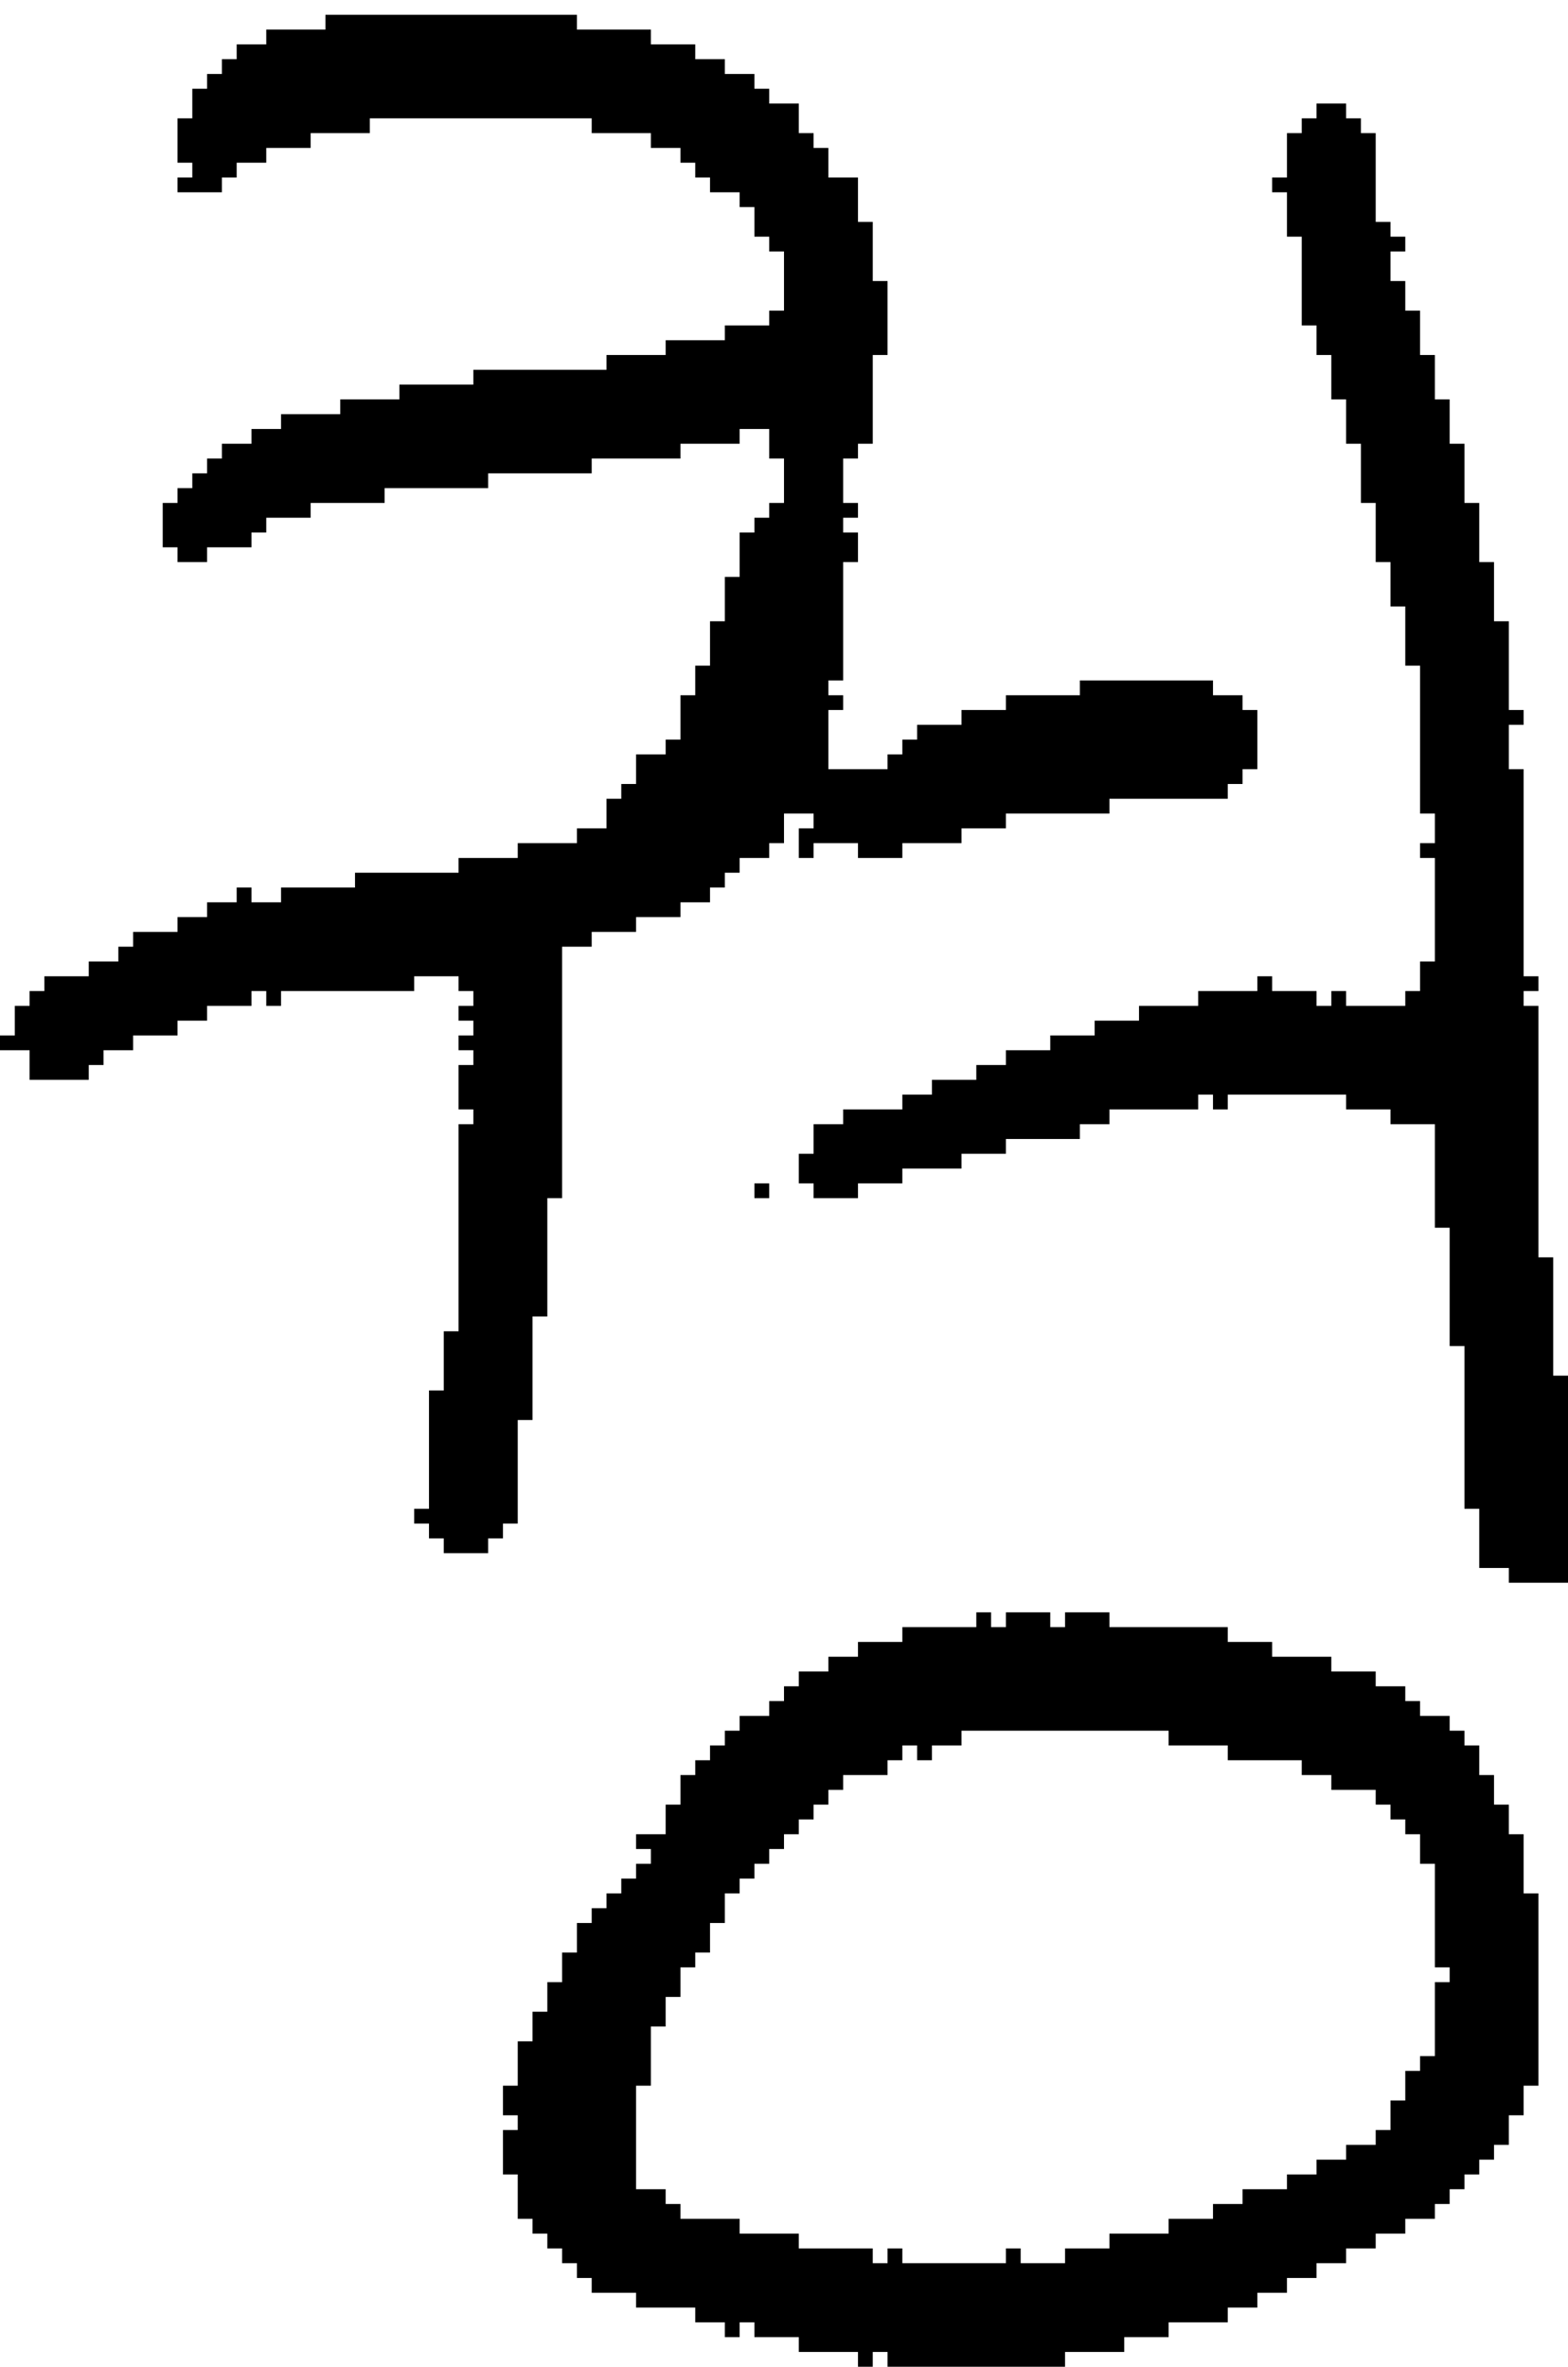 <?xml version="1.0" encoding="UTF-8" standalone="no"?>
<!DOCTYPE svg PUBLIC "-//W3C//DTD SVG 1.1//EN" 
  "http://www.w3.org/Graphics/SVG/1.1/DTD/svg11.dtd">
<svg width="106" height="160"
     xmlns="http://www.w3.org/2000/svg" version="1.1">
 <path d="  M 50,59  L 50,58  L 52,58  L 52,57  L 53,57  L 53,55  L 55,55  L 55,56  L 54,56  L 54,58  L 55,58  L 55,57  L 58,57  L 58,58  L 61,58  L 61,57  L 65,57  L 65,56  L 68,56  L 68,55  L 75,55  L 75,54  L 83,54  L 83,53  L 84,53  L 84,52  L 85,52  L 85,48  L 84,48  L 84,47  L 82,47  L 82,46  L 73,46  L 73,47  L 68,47  L 68,48  L 65,48  L 65,49  L 62,49  L 62,50  L 61,50  L 61,51  L 60,51  L 60,52  L 56,52  L 56,48  L 57,48  L 57,47  L 56,47  L 56,46  L 57,46  L 57,38  L 58,38  L 58,36  L 57,36  L 57,35  L 58,35  L 58,34  L 57,34  L 57,31  L 58,31  L 58,30  L 59,30  L 59,24  L 60,24  L 60,19  L 59,19  L 59,15  L 58,15  L 58,12  L 56,12  L 56,10  L 55,10  L 55,9  L 54,9  L 54,7  L 52,7  L 52,6  L 51,6  L 51,5  L 49,5  L 49,4  L 47,4  L 47,3  L 44,3  L 44,2  L 39,2  L 39,1  L 22,1  L 22,2  L 18,2  L 18,3  L 16,3  L 16,4  L 15,4  L 15,5  L 14,5  L 14,6  L 13,6  L 13,8  L 12,8  L 12,11  L 13,11  L 13,12  L 12,12  L 12,13  L 15,13  L 15,12  L 16,12  L 16,11  L 18,11  L 18,10  L 21,10  L 21,9  L 25,9  L 25,8  L 40,8  L 40,9  L 44,9  L 44,10  L 46,10  L 46,11  L 47,11  L 47,12  L 48,12  L 48,13  L 50,13  L 50,14  L 51,14  L 51,16  L 52,16  L 52,17  L 53,17  L 53,21  L 52,21  L 52,22  L 49,22  L 49,23  L 45,23  L 45,24  L 41,24  L 41,25  L 32,25  L 32,26  L 27,26  L 27,27  L 23,27  L 23,28  L 19,28  L 19,29  L 17,29  L 17,30  L 15,30  L 15,31  L 14,31  L 14,32  L 13,32  L 13,33  L 12,33  L 12,34  L 11,34  L 11,37  L 12,37  L 12,38  L 14,38  L 14,37  L 17,37  L 17,36  L 18,36  L 18,35  L 21,35  L 21,34  L 26,34  L 26,33  L 33,33  L 33,32  L 40,32  L 40,31  L 46,31  L 46,30  L 50,30  L 50,29  L 52,29  L 52,31  L 53,31  L 53,34  L 52,34  L 52,35  L 51,35  L 51,36  L 50,36  L 50,39  L 49,39  L 49,42  L 48,42  L 48,45  L 47,45  L 47,47  L 46,47  L 46,50  L 45,50  L 45,51  L 43,51  L 43,53  L 42,53  L 42,54  L 41,54  L 41,56  L 39,56  L 39,57  L 35,57  L 35,58  L 31,58  L 31,59  L 24,59  L 24,60  L 19,60  L 19,61  L 17,61  L 17,60  L 16,60  L 16,61  L 14,61  L 14,62  L 12,62  L 12,63  L 9,63  L 9,64  L 8,64  L 8,65  L 6,65  L 6,66  L 3,66  L 3,67  L 2,67  L 2,68  L 1,68  L 1,70  L 0,70  L 0,71  L 2,71  L 2,73  L 6,73  L 6,72  L 7,72  L 7,71  L 9,71  L 9,70  L 12,70  L 12,69  L 14,69  L 14,68  L 17,68  L 17,67  L 18,67  L 18,68  L 19,68  L 19,67  L 28,67  L 28,66  L 31,66  L 31,67  L 32,67  L 32,68  L 31,68  L 31,69  L 32,69  L 32,70  L 31,70  L 31,71  L 32,71  L 32,72  L 31,72  L 31,75  L 32,75  L 32,76  L 31,76  L 31,90  L 30,90  L 30,94  L 29,94  L 29,102  L 28,102  L 28,103  L 29,103  L 29,104  L 30,104  L 30,105  L 33,105  L 33,104  L 34,104  L 34,103  L 35,103  L 35,96  L 36,96  L 36,89  L 37,89  L 37,81  L 38,81  L 38,64  L 40,64  L 40,63  L 43,63  L 43,62  L 46,62  L 46,61  L 48,61  L 48,60  L 49,60  L 49,59  Z  " style="fill:rgb(0, 0, 0); fill-opacity:1.000; stroke:none;" />
 <path d="  M 90,113  L 90,112  L 86,112  L 86,111  L 83,111  L 83,110  L 75,110  L 75,109  L 72,109  L 72,110  L 71,110  L 71,109  L 68,109  L 68,110  L 67,110  L 67,109  L 66,109  L 66,110  L 61,110  L 61,111  L 58,111  L 58,112  L 56,112  L 56,113  L 54,113  L 54,114  L 53,114  L 53,115  L 52,115  L 52,116  L 50,116  L 50,117  L 49,117  L 49,118  L 48,118  L 48,119  L 47,119  L 47,120  L 46,120  L 46,122  L 45,122  L 45,124  L 43,124  L 43,125  L 44,125  L 44,126  L 43,126  L 43,127  L 42,127  L 42,128  L 41,128  L 41,129  L 40,129  L 40,130  L 39,130  L 39,132  L 38,132  L 38,134  L 37,134  L 37,136  L 36,136  L 36,138  L 35,138  L 35,141  L 34,141  L 34,143  L 35,143  L 35,144  L 34,144  L 34,147  L 35,147  L 35,150  L 36,150  L 36,151  L 37,151  L 37,152  L 38,152  L 38,153  L 39,153  L 39,154  L 40,154  L 40,155  L 43,155  L 43,156  L 47,156  L 47,157  L 49,157  L 49,158  L 50,158  L 50,157  L 51,157  L 51,158  L 54,158  L 54,159  L 58,159  L 58,160  L 59,160  L 59,159  L 60,159  L 60,160  L 72,160  L 72,159  L 76,159  L 76,158  L 79,158  L 79,157  L 83,157  L 83,156  L 85,156  L 85,155  L 87,155  L 87,154  L 89,154  L 89,153  L 91,153  L 91,152  L 93,152  L 93,151  L 95,151  L 95,150  L 97,150  L 97,149  L 98,149  L 98,148  L 99,148  L 99,147  L 100,147  L 100,146  L 101,146  L 101,145  L 102,145  L 102,143  L 103,143  L 103,141  L 104,141  L 104,128  L 103,128  L 103,124  L 102,124  L 102,122  L 101,122  L 101,120  L 100,120  L 100,118  L 99,118  L 99,117  L 98,117  L 98,116  L 96,116  L 96,115  L 95,115  L 95,114  L 93,114  L 93,113  Z  M 69,153  L 69,152  L 68,152  L 68,153  L 61,153  L 61,152  L 60,152  L 60,153  L 59,153  L 59,152  L 54,152  L 54,151  L 50,151  L 50,150  L 46,150  L 46,149  L 45,149  L 45,148  L 43,148  L 43,141  L 44,141  L 44,137  L 45,137  L 45,135  L 46,135  L 46,133  L 47,133  L 47,132  L 48,132  L 48,130  L 49,130  L 49,128  L 50,128  L 50,127  L 51,127  L 51,126  L 52,126  L 52,125  L 53,125  L 53,124  L 54,124  L 54,123  L 55,123  L 55,122  L 56,122  L 56,121  L 57,121  L 57,120  L 60,120  L 60,119  L 61,119  L 61,118  L 62,118  L 62,119  L 63,119  L 63,118  L 65,118  L 65,117  L 79,117  L 79,118  L 83,118  L 83,119  L 88,119  L 88,120  L 90,120  L 90,121  L 93,121  L 93,122  L 94,122  L 94,123  L 95,123  L 95,124  L 96,124  L 96,126  L 97,126  L 97,133  L 98,133  L 98,134  L 97,134  L 97,139  L 96,139  L 96,140  L 95,140  L 95,142  L 94,142  L 94,144  L 93,144  L 93,145  L 91,145  L 91,146  L 89,146  L 89,147  L 87,147  L 87,148  L 84,148  L 84,149  L 82,149  L 82,150  L 79,150  L 79,151  L 75,151  L 75,152  L 72,152  L 72,153  Z  " style="fill:rgb(0, 0, 0); fill-opacity:1.000; stroke:none;" />
 <path d="  M 52,80  L 51,80  L 51,81  L 52,81  Z  " style="fill:rgb(0, 0, 0); fill-opacity:1.000; stroke:none;" />
 <path d="  M 54,78  L 54,80  L 55,80  L 55,81  L 58,81  L 58,80  L 61,80  L 61,79  L 65,79  L 65,78  L 68,78  L 68,77  L 73,77  L 73,76  L 75,76  L 75,75  L 81,75  L 81,74  L 82,74  L 82,75  L 83,75  L 83,74  L 91,74  L 91,75  L 94,75  L 94,76  L 97,76  L 97,83  L 98,83  L 98,91  L 99,91  L 99,102  L 100,102  L 100,106  L 102,106  L 102,107  L 106,107  L 106,93  L 105,93  L 105,85  L 104,85  L 104,68  L 103,68  L 103,67  L 104,67  L 104,66  L 103,66  L 103,52  L 102,52  L 102,49  L 103,49  L 103,48  L 102,48  L 102,42  L 101,42  L 101,38  L 100,38  L 100,34  L 99,34  L 99,30  L 98,30  L 98,27  L 97,27  L 97,24  L 96,24  L 96,21  L 95,21  L 95,19  L 94,19  L 94,17  L 95,17  L 95,16  L 94,16  L 94,15  L 93,15  L 93,9  L 92,9  L 92,8  L 91,8  L 91,7  L 89,7  L 89,8  L 88,8  L 88,9  L 87,9  L 87,12  L 86,12  L 86,13  L 87,13  L 87,16  L 88,16  L 88,22  L 89,22  L 89,24  L 90,24  L 90,27  L 91,27  L 91,30  L 92,30  L 92,34  L 93,34  L 93,38  L 94,38  L 94,41  L 95,41  L 95,45  L 96,45  L 96,55  L 97,55  L 97,57  L 96,57  L 96,58  L 97,58  L 97,65  L 96,65  L 96,67  L 95,67  L 95,68  L 91,68  L 91,67  L 90,67  L 90,68  L 89,68  L 89,67  L 86,67  L 86,66  L 85,66  L 85,67  L 81,67  L 81,68  L 77,68  L 77,69  L 74,69  L 74,70  L 71,70  L 71,71  L 68,71  L 68,72  L 66,72  L 66,73  L 63,73  L 63,74  L 61,74  L 61,75  L 57,75  L 57,76  L 55,76  L 55,78  Z  " style="fill:rgb(0, 0, 0); fill-opacity:1.000; stroke:none;" />
</svg>
